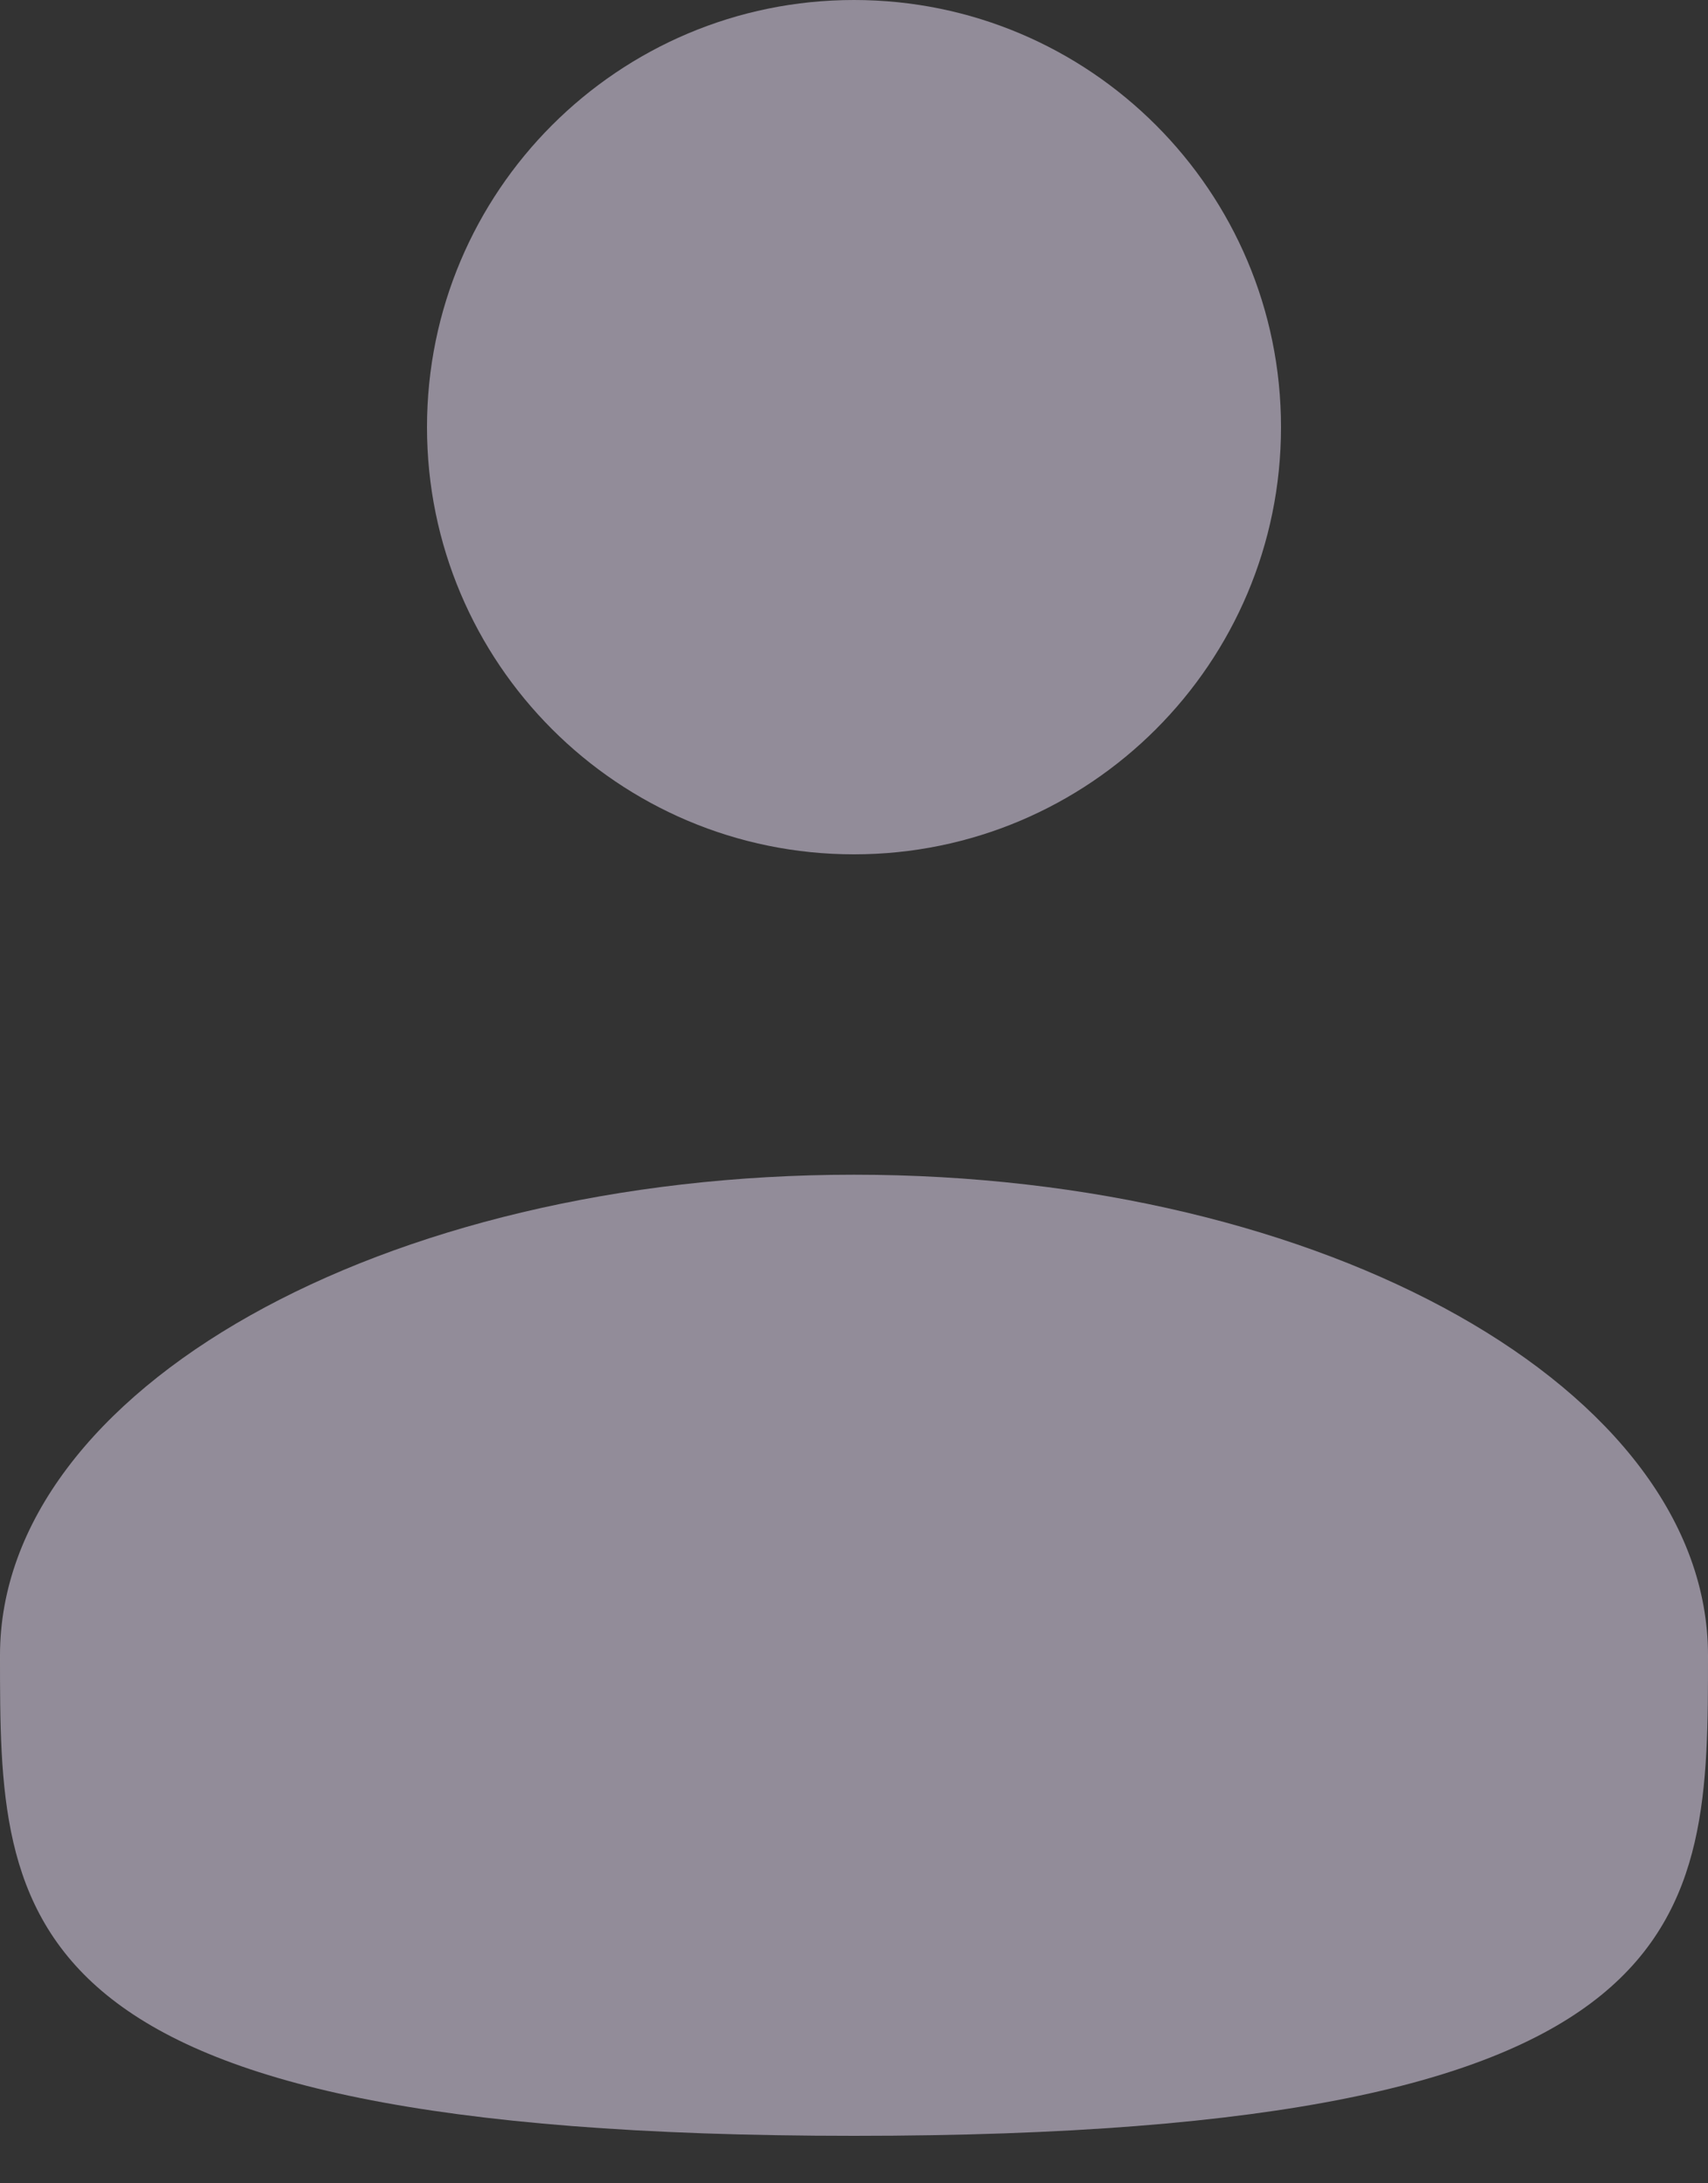 <svg width="18" height="23" viewBox="0 0 18 23" fill="none" xmlns="http://www.w3.org/2000/svg">
<rect x="0" y="0" width="18" height="23" fill="#333333" stroke="none"/>
<path d="M9 9C11.485 9 13.5 6.985 13.5 4.5C13.5 2.015 11.485 0 9 0C6.515 0 4.5 2.015 4.5 4.5C4.5 6.985 6.515 9 9 9Z" fill="#F3E7FF" fill-opacity="0.5"/>
<path d="M18 17.438C18 20.233 18 22.5 9 22.5C0 22.5 0 20.233 0 17.438C0 14.642 4.029 12.375 9 12.375C13.971 12.375 18 14.642 18 17.438Z" fill="#F3E7FF" fill-opacity="0.5"/>
</svg>

